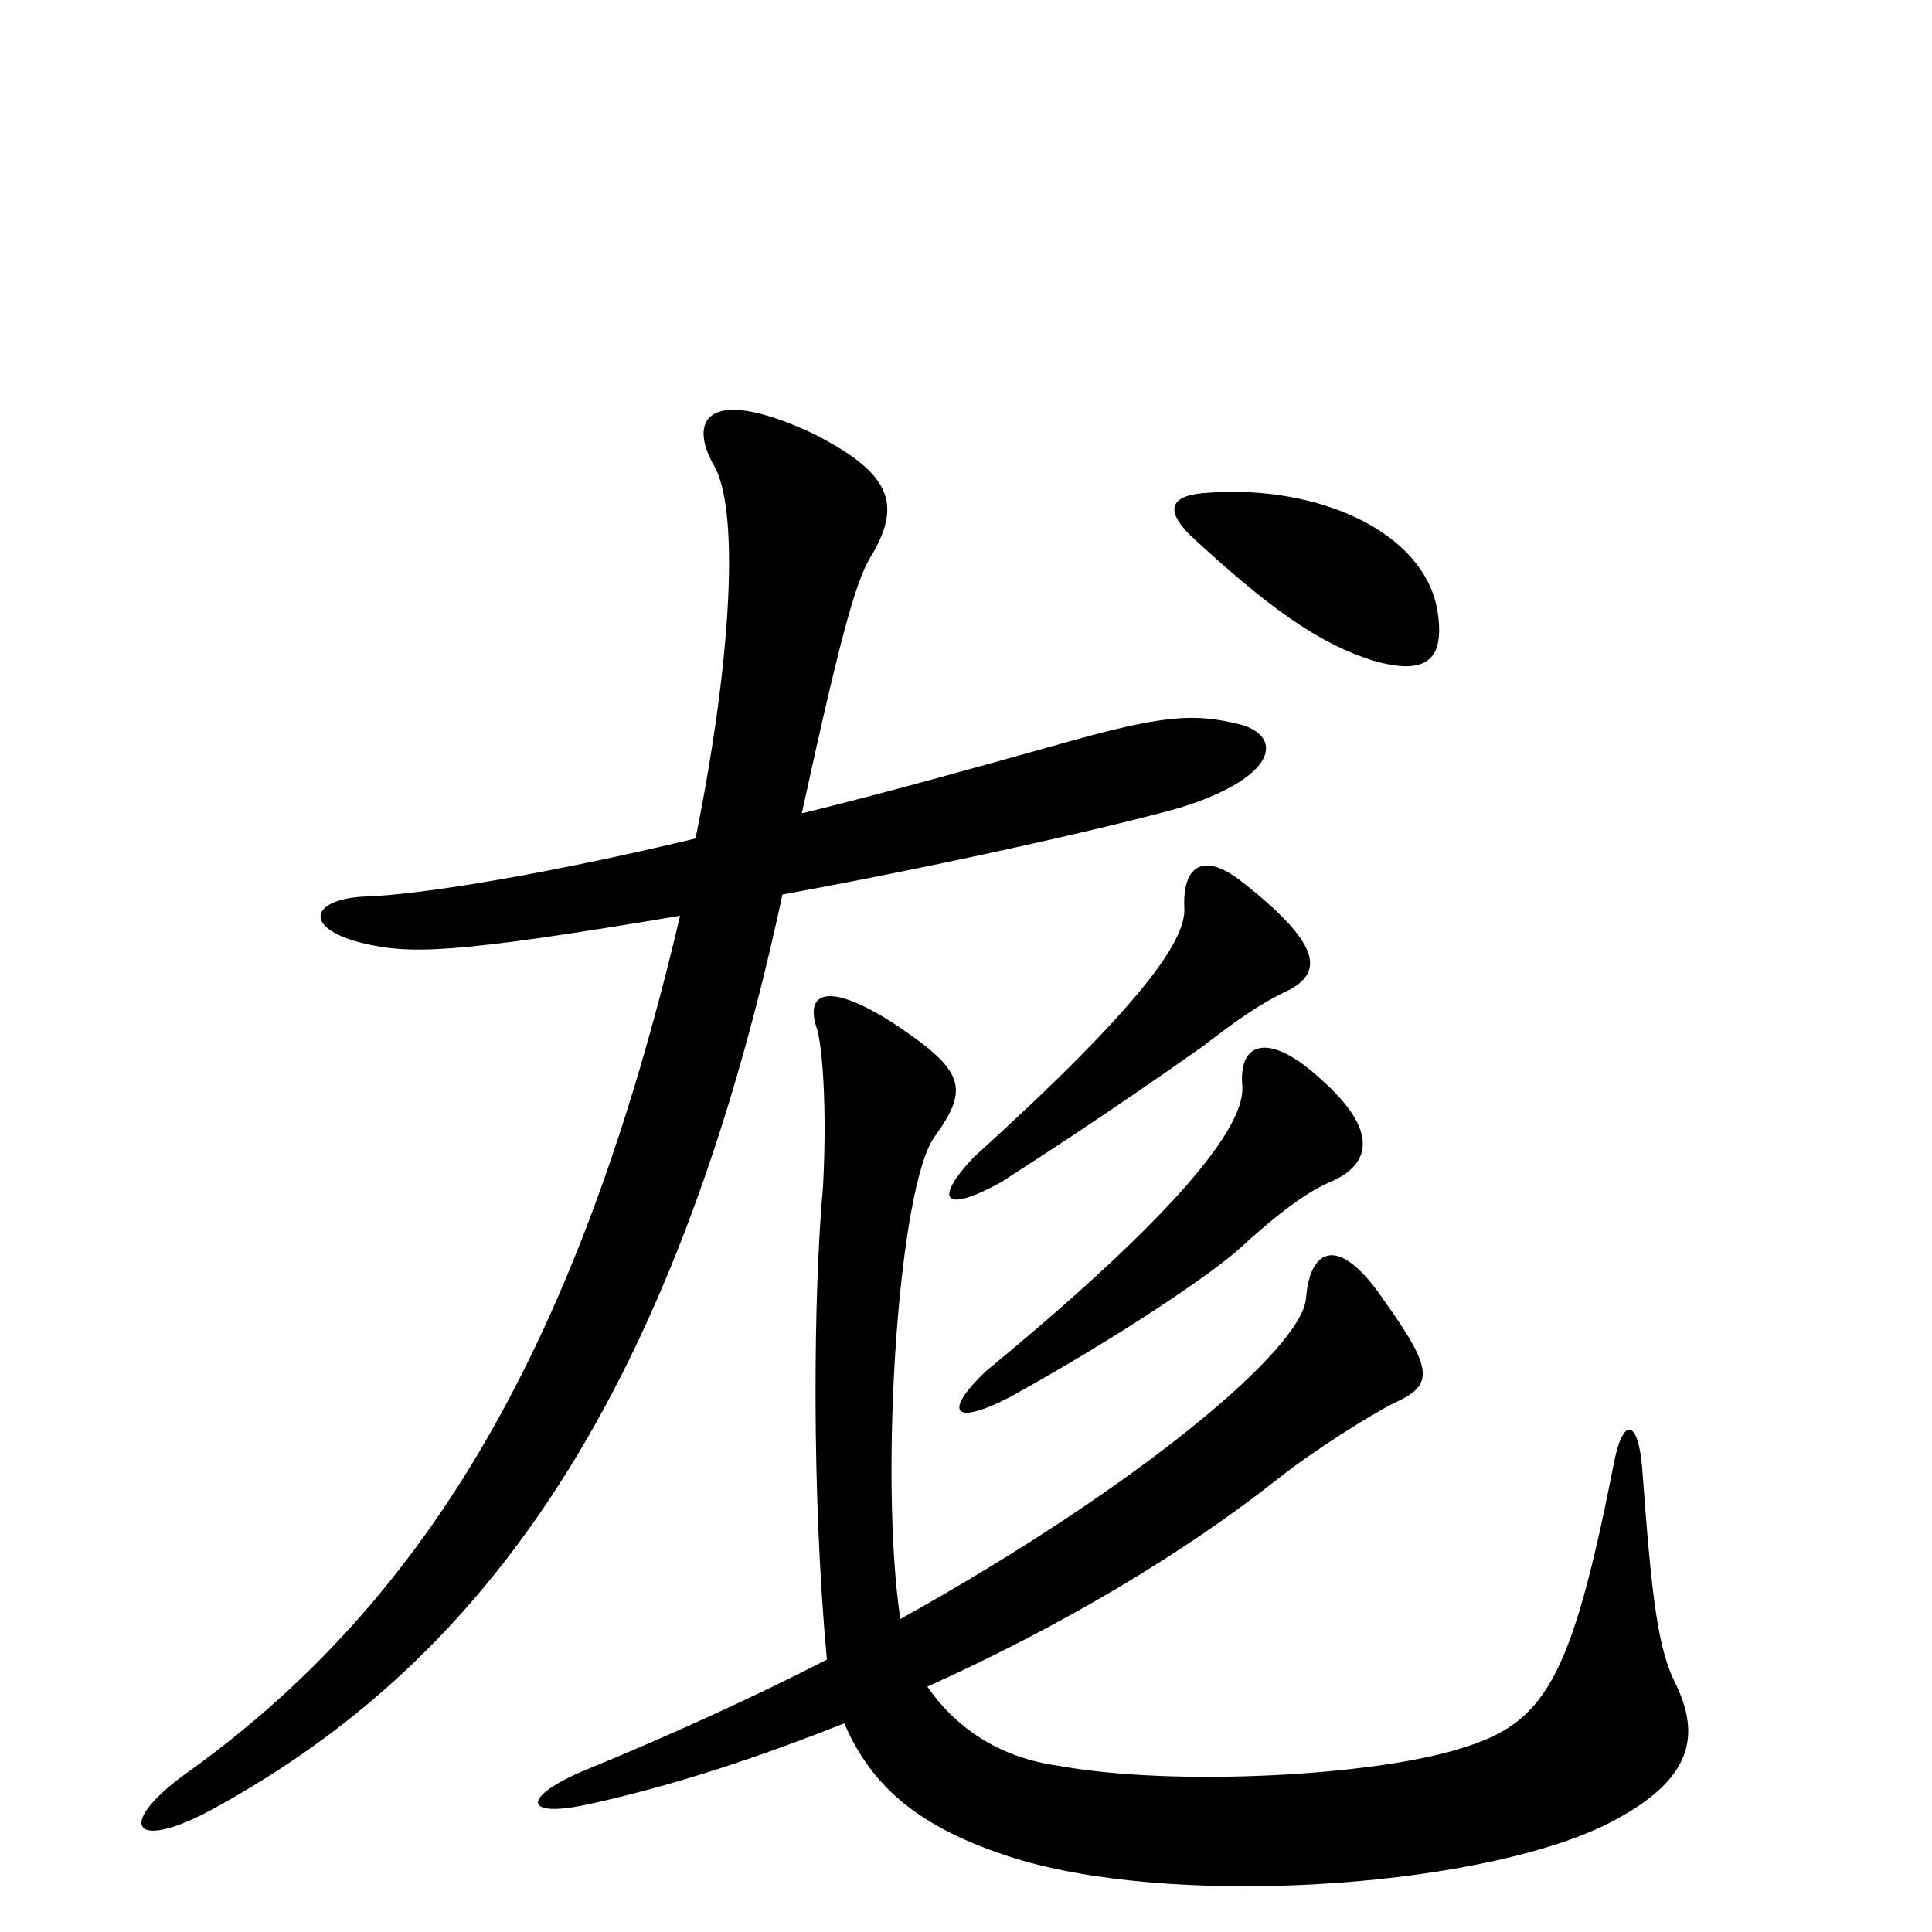 <svg xmlns="http://www.w3.org/2000/svg" viewBox="0 -1000 1000 1000">
	<path fill="#000000" d="M688 -388C710 -397 714 -415 683 -442C658 -465 641 -462 643 -438C645 -413 595 -360 510 -290C489 -270 492 -261 523 -277C579 -308 628 -341 643 -355C666 -376 679 -384 688 -388ZM668 -488C684 -497 685 -511 641 -545C622 -559 612 -551 613 -530C614 -513 590 -479 504 -401C484 -380 487 -371 518 -388C538 -401 568 -420 622 -458C639 -471 651 -480 668 -488ZM744 -684C737 -725 682 -749 626 -745C605 -744 603 -736 616 -723C656 -686 682 -667 711 -658C739 -650 748 -659 744 -684ZM360 -566C285 -548 219 -537 190 -536C161 -535 156 -520 187 -512C212 -506 233 -506 352 -526C300 -305 222 -173 99 -84C59 -56 68 -41 109 -63C234 -131 344 -253 405 -537C498 -554 583 -574 611 -582C662 -598 664 -619 642 -625C618 -631 602 -630 549 -615C506 -603 460 -590 415 -579C437 -680 444 -702 452 -714C466 -739 462 -755 420 -776C368 -800 356 -784 369 -760C383 -738 379 -660 360 -566ZM428 -141C389 -121 345 -101 301 -83C269 -69 272 -59 304 -66C350 -76 394 -91 437 -108C452 -73 479 -52 529 -37C616 -12 773 -24 836 -58C873 -78 881 -99 868 -127C858 -146 855 -172 850 -240C848 -265 840 -268 835 -241C813 -129 799 -108 756 -95C712 -81 609 -75 548 -86C519 -90 496 -104 480 -127C551 -159 614 -197 662 -235C681 -250 710 -268 722 -274C742 -283 742 -291 717 -326C693 -362 678 -354 676 -328C674 -302 590 -231 466 -162C455 -236 465 -387 484 -412C502 -437 499 -446 463 -470C429 -492 416 -487 423 -467C426 -456 428 -424 426 -386C421 -331 420 -227 428 -141Z"/>
</svg>